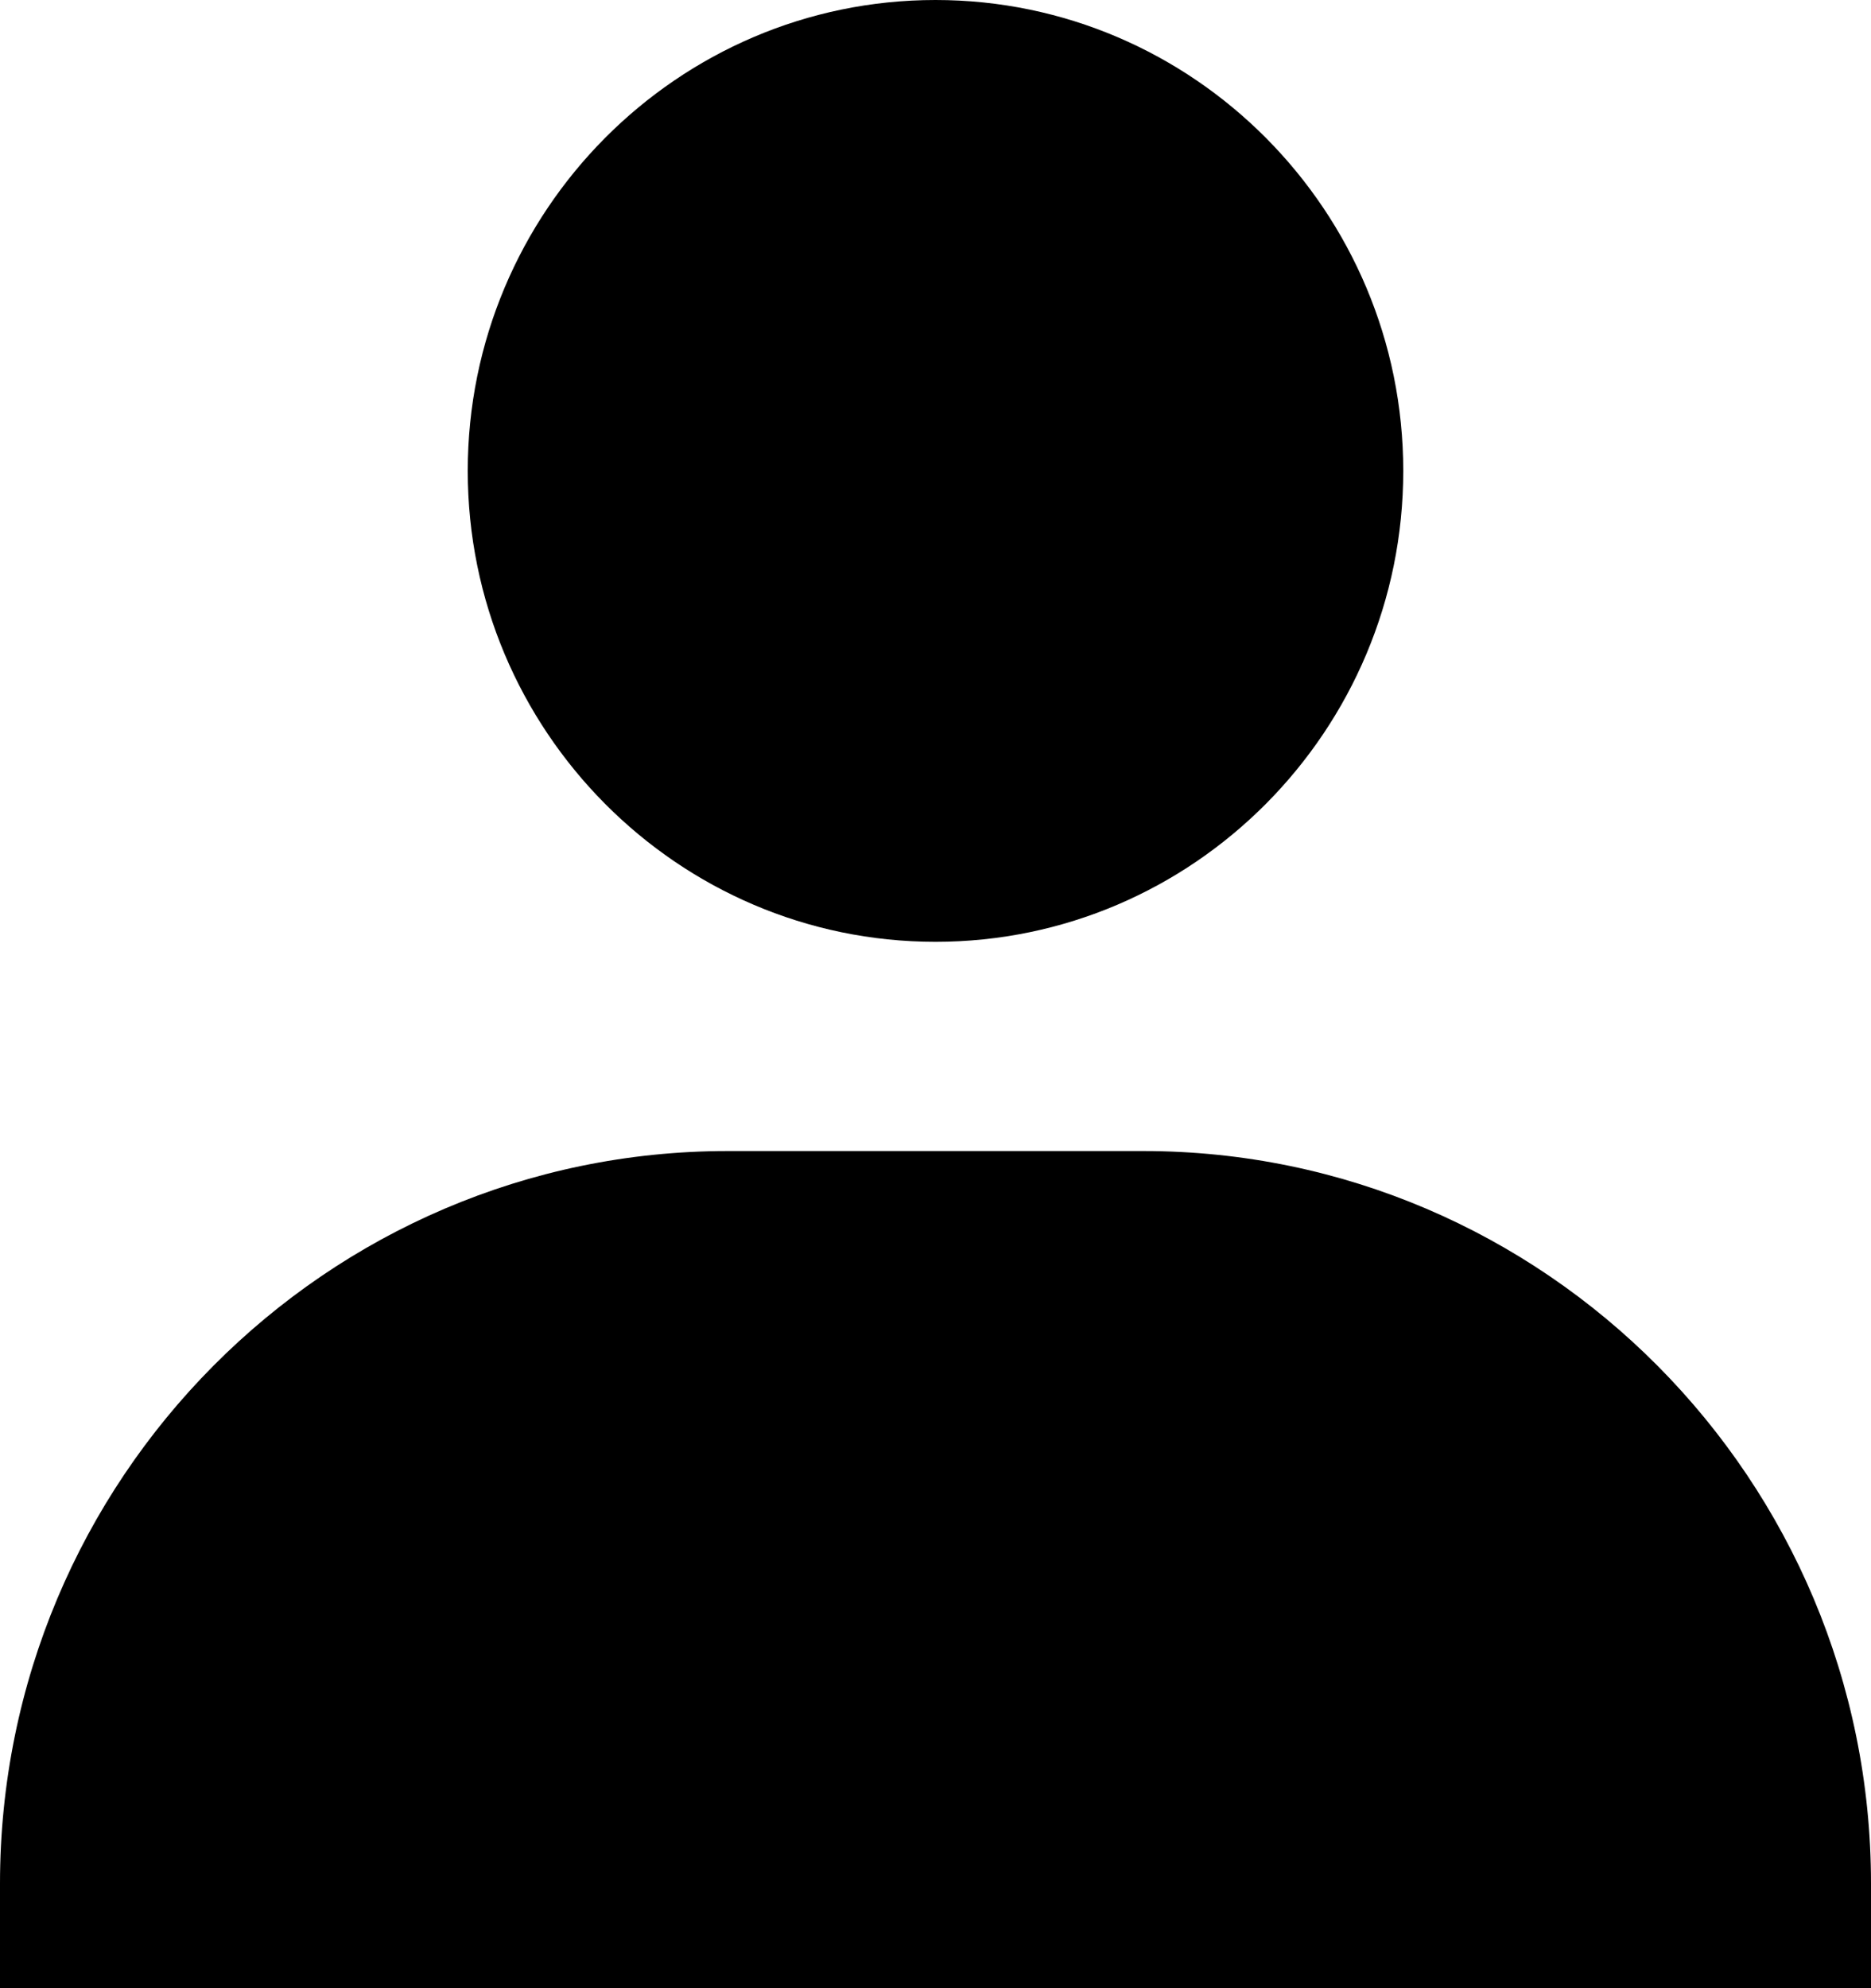     <svg width='16' height='17' viewBox='0 0 16 17' fill='none' xmlns='http://www.w3.org/2000/svg'>
      <path
        d='M4 4.026C4 6.246 5.795 8.053 8 8.053C10.205 8.053 12 6.246 12 4.026C12 1.806 10.205 0 8 0C5.795 0 4 1.806 4 4.026ZM15.111 17H16V16.105C16 12.652 13.208 9.842 9.778 9.842H6.222C2.791 9.842 0 12.652 0 16.105V17H15.111Z'
        fill='black'
      />
    </svg>
